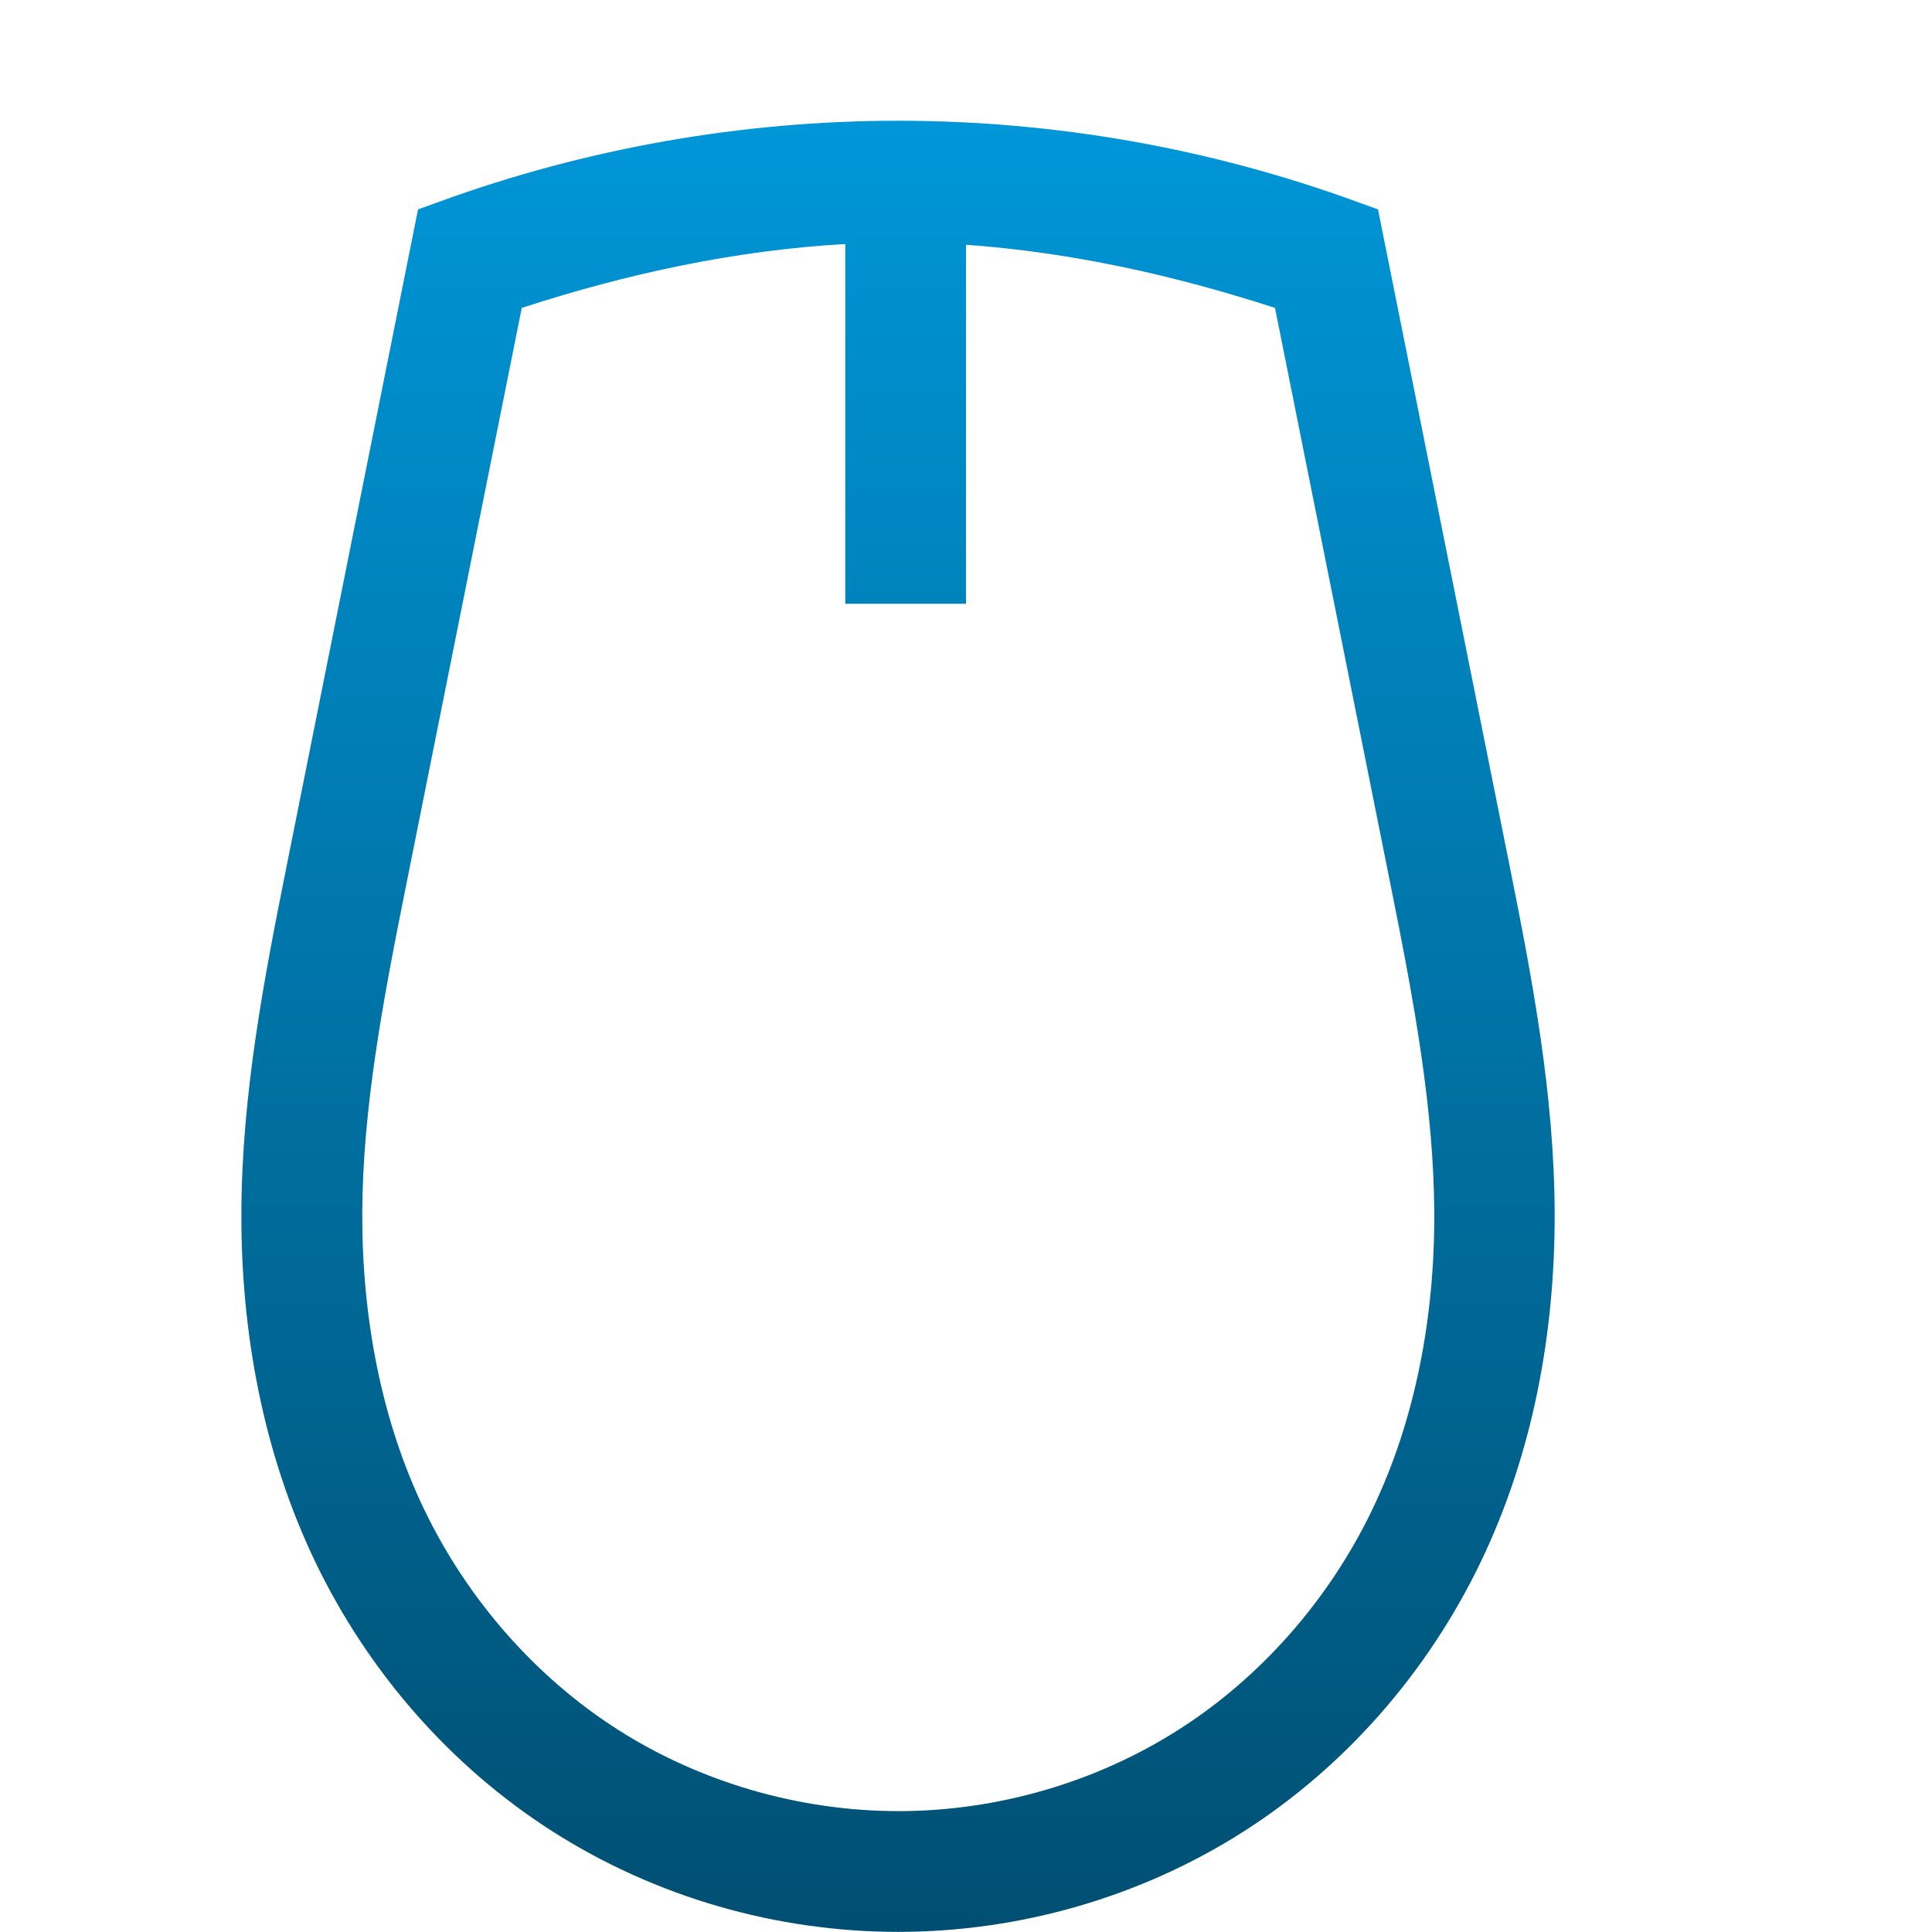 <svg xmlns="http://www.w3.org/2000/svg" width="16" height="16" version="1.1">
 <defs>
  <style id="current-color-scheme" type="text/css">
   .ColorScheme-Text { color: #31828c; } .ColorScheme-Highlight { color: #5294e2; }
  </style>
  <linearGradient id="arrongin" x1="0%" x2="0%" y1="0%" y2="100%">
   <stop offset="0%" style="stop-color: #dd9b44; stop-opacity: 1"/>
   <stop offset="100%" style="stop-color: #ad6c16; stop-opacity: 1"/>
  </linearGradient>
  <linearGradient id="aurora" x1="0%" x2="0%" y1="0%" y2="100%">
   <stop offset="0%" style="stop-color: #09D4DF; stop-opacity: 1"/>
   <stop offset="100%" style="stop-color: #9269F4; stop-opacity: 1"/>
  </linearGradient>
  <linearGradient id="cyberneon" x1="0%" x2="0%" y1="0%" y2="100%">
    <stop offset="0" style="stop-color: #0abdc6; stop-opacity: 1"/>
    <stop offset="1" style="stop-color: #ea00d9; stop-opacity: 1"/>
  </linearGradient>
  <linearGradient id="fitdance" x1="0%" x2="0%" y1="0%" y2="100%">
   <stop offset="0%" style="stop-color: #1AD6AB; stop-opacity: 1"/>
   <stop offset="100%" style="stop-color: #329DB6; stop-opacity: 1"/>
  </linearGradient>
  <linearGradient id="oomox" x1="0%" x2="0%" y1="0%" y2="100%">
   <stop offset="0%" style="stop-color: #0096d8; stop-opacity: 1"/>
   <stop offset="100%" style="stop-color: #004f72; stop-opacity: 1"/>
  </linearGradient>
  <linearGradient id="rainblue" x1="0%" x2="0%" y1="0%" y2="100%">
   <stop offset="0%" style="stop-color: #00F260; stop-opacity: 1"/>
   <stop offset="100%" style="stop-color: #0575E6; stop-opacity: 1"/>
  </linearGradient>
  <linearGradient id="sunrise" x1="0%" x2="0%" y1="0%" y2="100%">
   <stop offset="0%" style="stop-color:  #FF8501; stop-opacity: 1"/>
   <stop offset="100%" style="stop-color:  #FFCB01; stop-opacity: 1"/>
  </linearGradient>
  <linearGradient id="telinkrin" x1="0%" x2="0%" y1="0%" y2="100%">
   <stop offset="0%" style="stop-color:  #b2ced6; stop-opacity: 1"/>
   <stop offset="100%" style="stop-color:  #6da5b7; stop-opacity: 1"/>
  </linearGradient>
  <linearGradient id="60spsycho" x1="0%" x2="0%" y1="0%" y2="100%">
   <stop offset="0%" style="stop-color:  #df5940; stop-opacity: 1"/>
   <stop offset="25%" style="stop-color:  #d8d15f; stop-opacity: 1"/>
   <stop offset="50%" style="stop-color:  #e9882a; stop-opacity: 1"/>
   <stop offset="100%" style="stop-color:  #279362; stop-opacity: 1"/>
  </linearGradient>
  <linearGradient id="90ssummer" x1="0%" x2="0%" y1="0%" y2="100%">
   <stop offset="0%" style="stop-color:  #f618c7; stop-opacity: 1"/>
   <stop offset="20%" style="stop-color:  #94ffab; stop-opacity: 1"/>
   <stop offset="50%" style="stop-color:  #fbfd54; stop-opacity: 1"/>
   <stop offset="100%" style="stop-color:  #0f83ae; stop-opacity: 1"/>
  </linearGradient>
 </defs>
 <g transform="translate(-332,-200)">
  <path fill="url(#oomox)" class="ColorScheme-Text" d="m 339.439,201 c -1.295,0 -2.589,0.228 -3.805,0.672 l -0.172,0.062 -1.09,5.447 c -0.186,0.928 -0.37,1.883 -0.373,2.867 -0.003,0.985 0.179,1.985 0.613,2.889 0.435,0.904 1.116,1.69 1.967,2.232 0.85,0.542 1.852,0.83 2.859,0.83 1.007,0 2.009,-0.288 2.859,-0.83 0.85,-0.542 1.53,-1.328 1.965,-2.232 0.435,-0.904 0.616,-1.904 0.613,-2.889 -0.003,-0.984 -0.185,-1.939 -0.371,-2.867 l -1.092,-5.447 -0.172,-0.062 C 342.026,201.228 340.734,201 339.439,201 Z M 339,202.021 V 205 h 1 v -2.973 c 0.869,0.062 1.728,0.253 2.559,0.523 l 0.967,4.828 c 0.185,0.922 0.349,1.81 0.352,2.672 0.003,0.86 -0.157,1.711 -0.514,2.453 -0.356,0.741 -0.919,1.386 -1.604,1.822 -0.685,0.437 -1.504,0.674 -2.32,0.674 -0.816,0 -1.637,-0.237 -2.322,-0.674 -0.685,-0.437 -1.247,-1.081 -1.604,-1.822 -0.357,-0.742 -0.516,-1.593 -0.514,-2.453 0.003,-0.862 0.169,-1.749 0.354,-2.672 l 0.967,-4.828 c 0.869,-0.283 1.769,-0.478 2.68,-0.529 z"/>
 </g>
</svg>